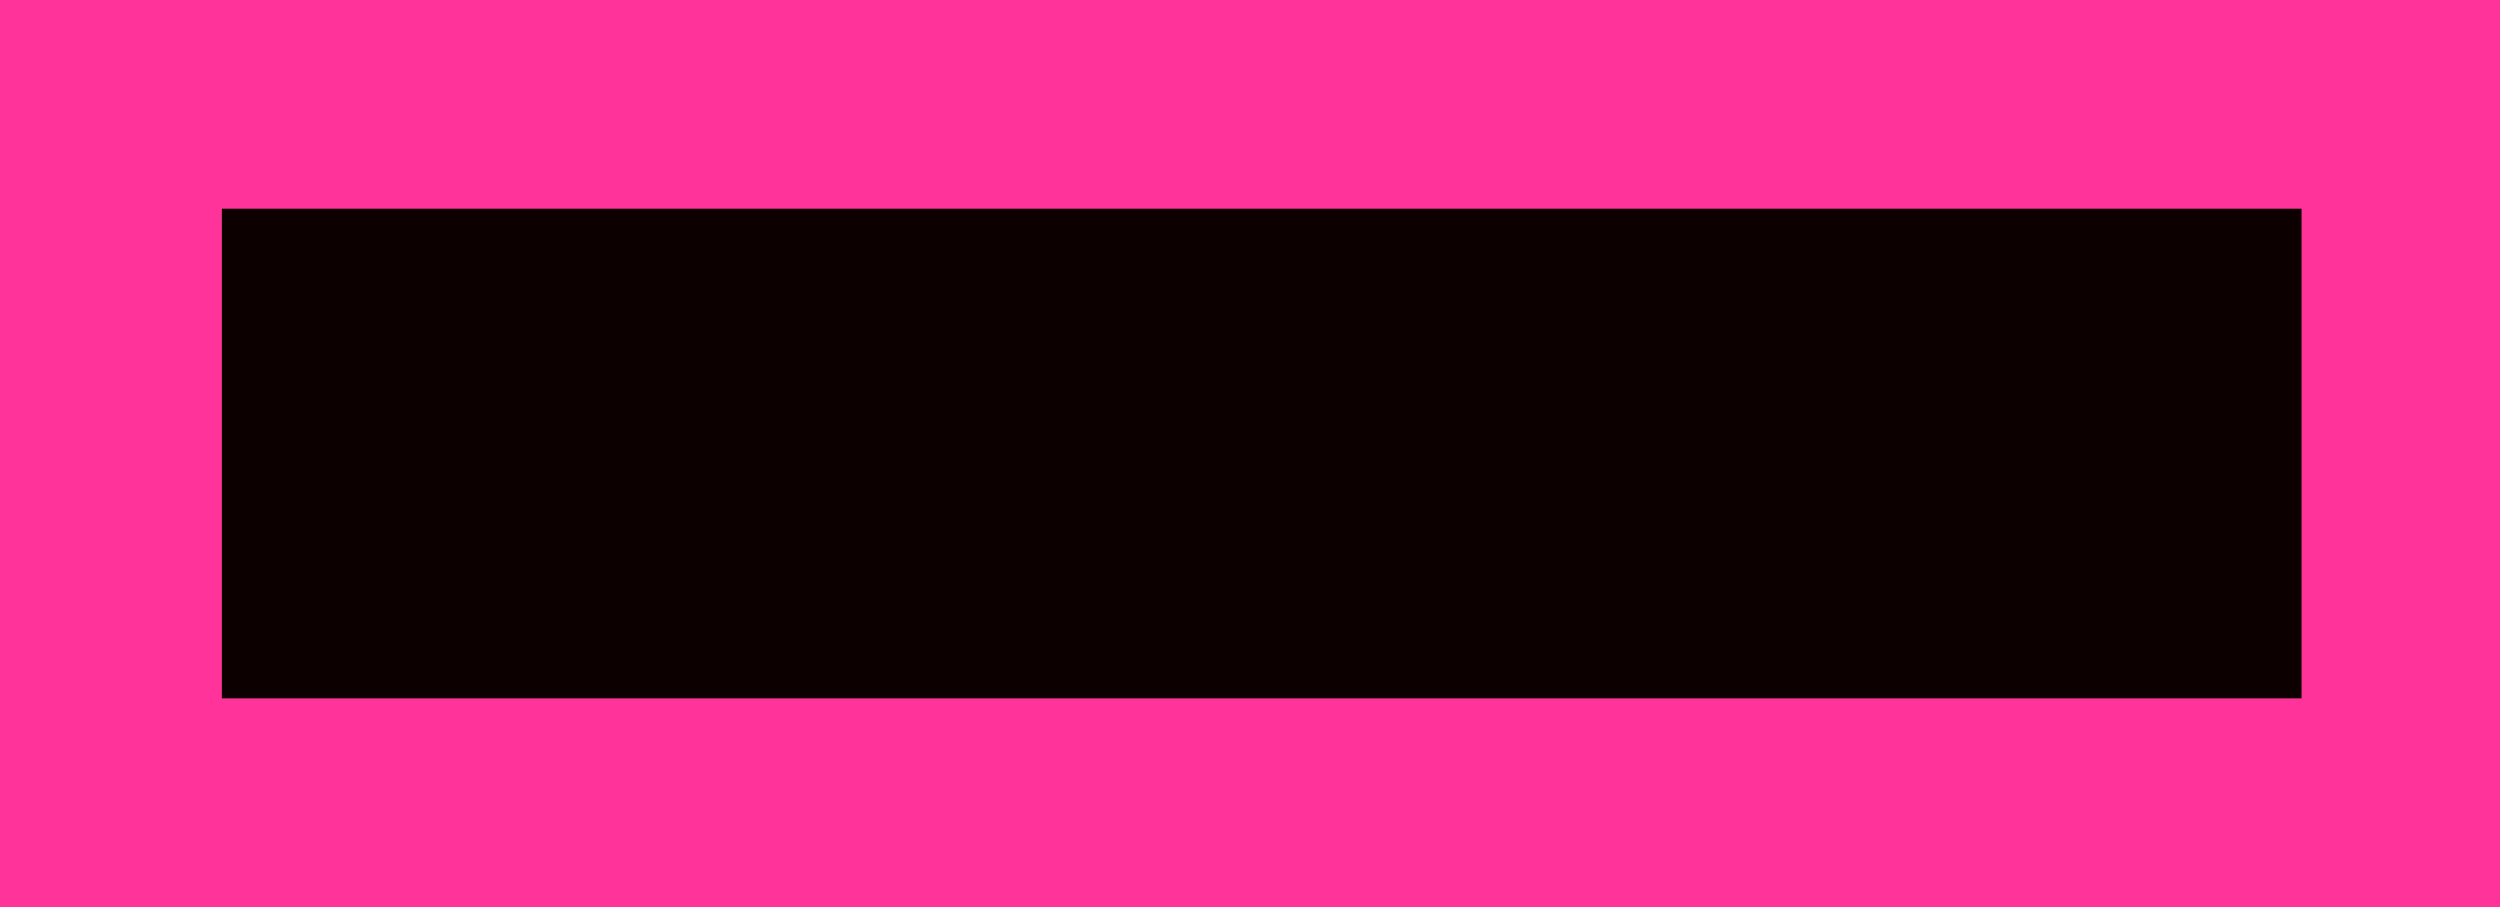 <?xml version="1.0" encoding="utf-8"?>
<!-- Generator: Adobe Illustrator 17.0.0, SVG Export Plug-In . SVG Version: 6.00 Build 0)  -->
<!DOCTYPE svg PUBLIC "-//W3C//DTD SVG 1.1//EN" "http://www.w3.org/Graphics/SVG/1.1/DTD/svg11.dtd">
<svg version="1.1" id="Слой_1" xmlns="http://www.w3.org/2000/svg" xmlns:xlink="http://www.w3.org/1999/xlink" x="0px" y="0px"
	 width="29.265px" height="10.617px" viewBox="0 0 29.265 10.617" enable-background="new 0 0 29.265 10.617" xml:space="preserve">
<g>
	<rect x="0" y="0" fill="#FF3399" width="29.265" height="10.617"/>
	<g>
		<rect x="2.597" y="2.443" fill="#0C0000" width="24.345" height="5.732"/>
	</g>
</g>
</svg>
